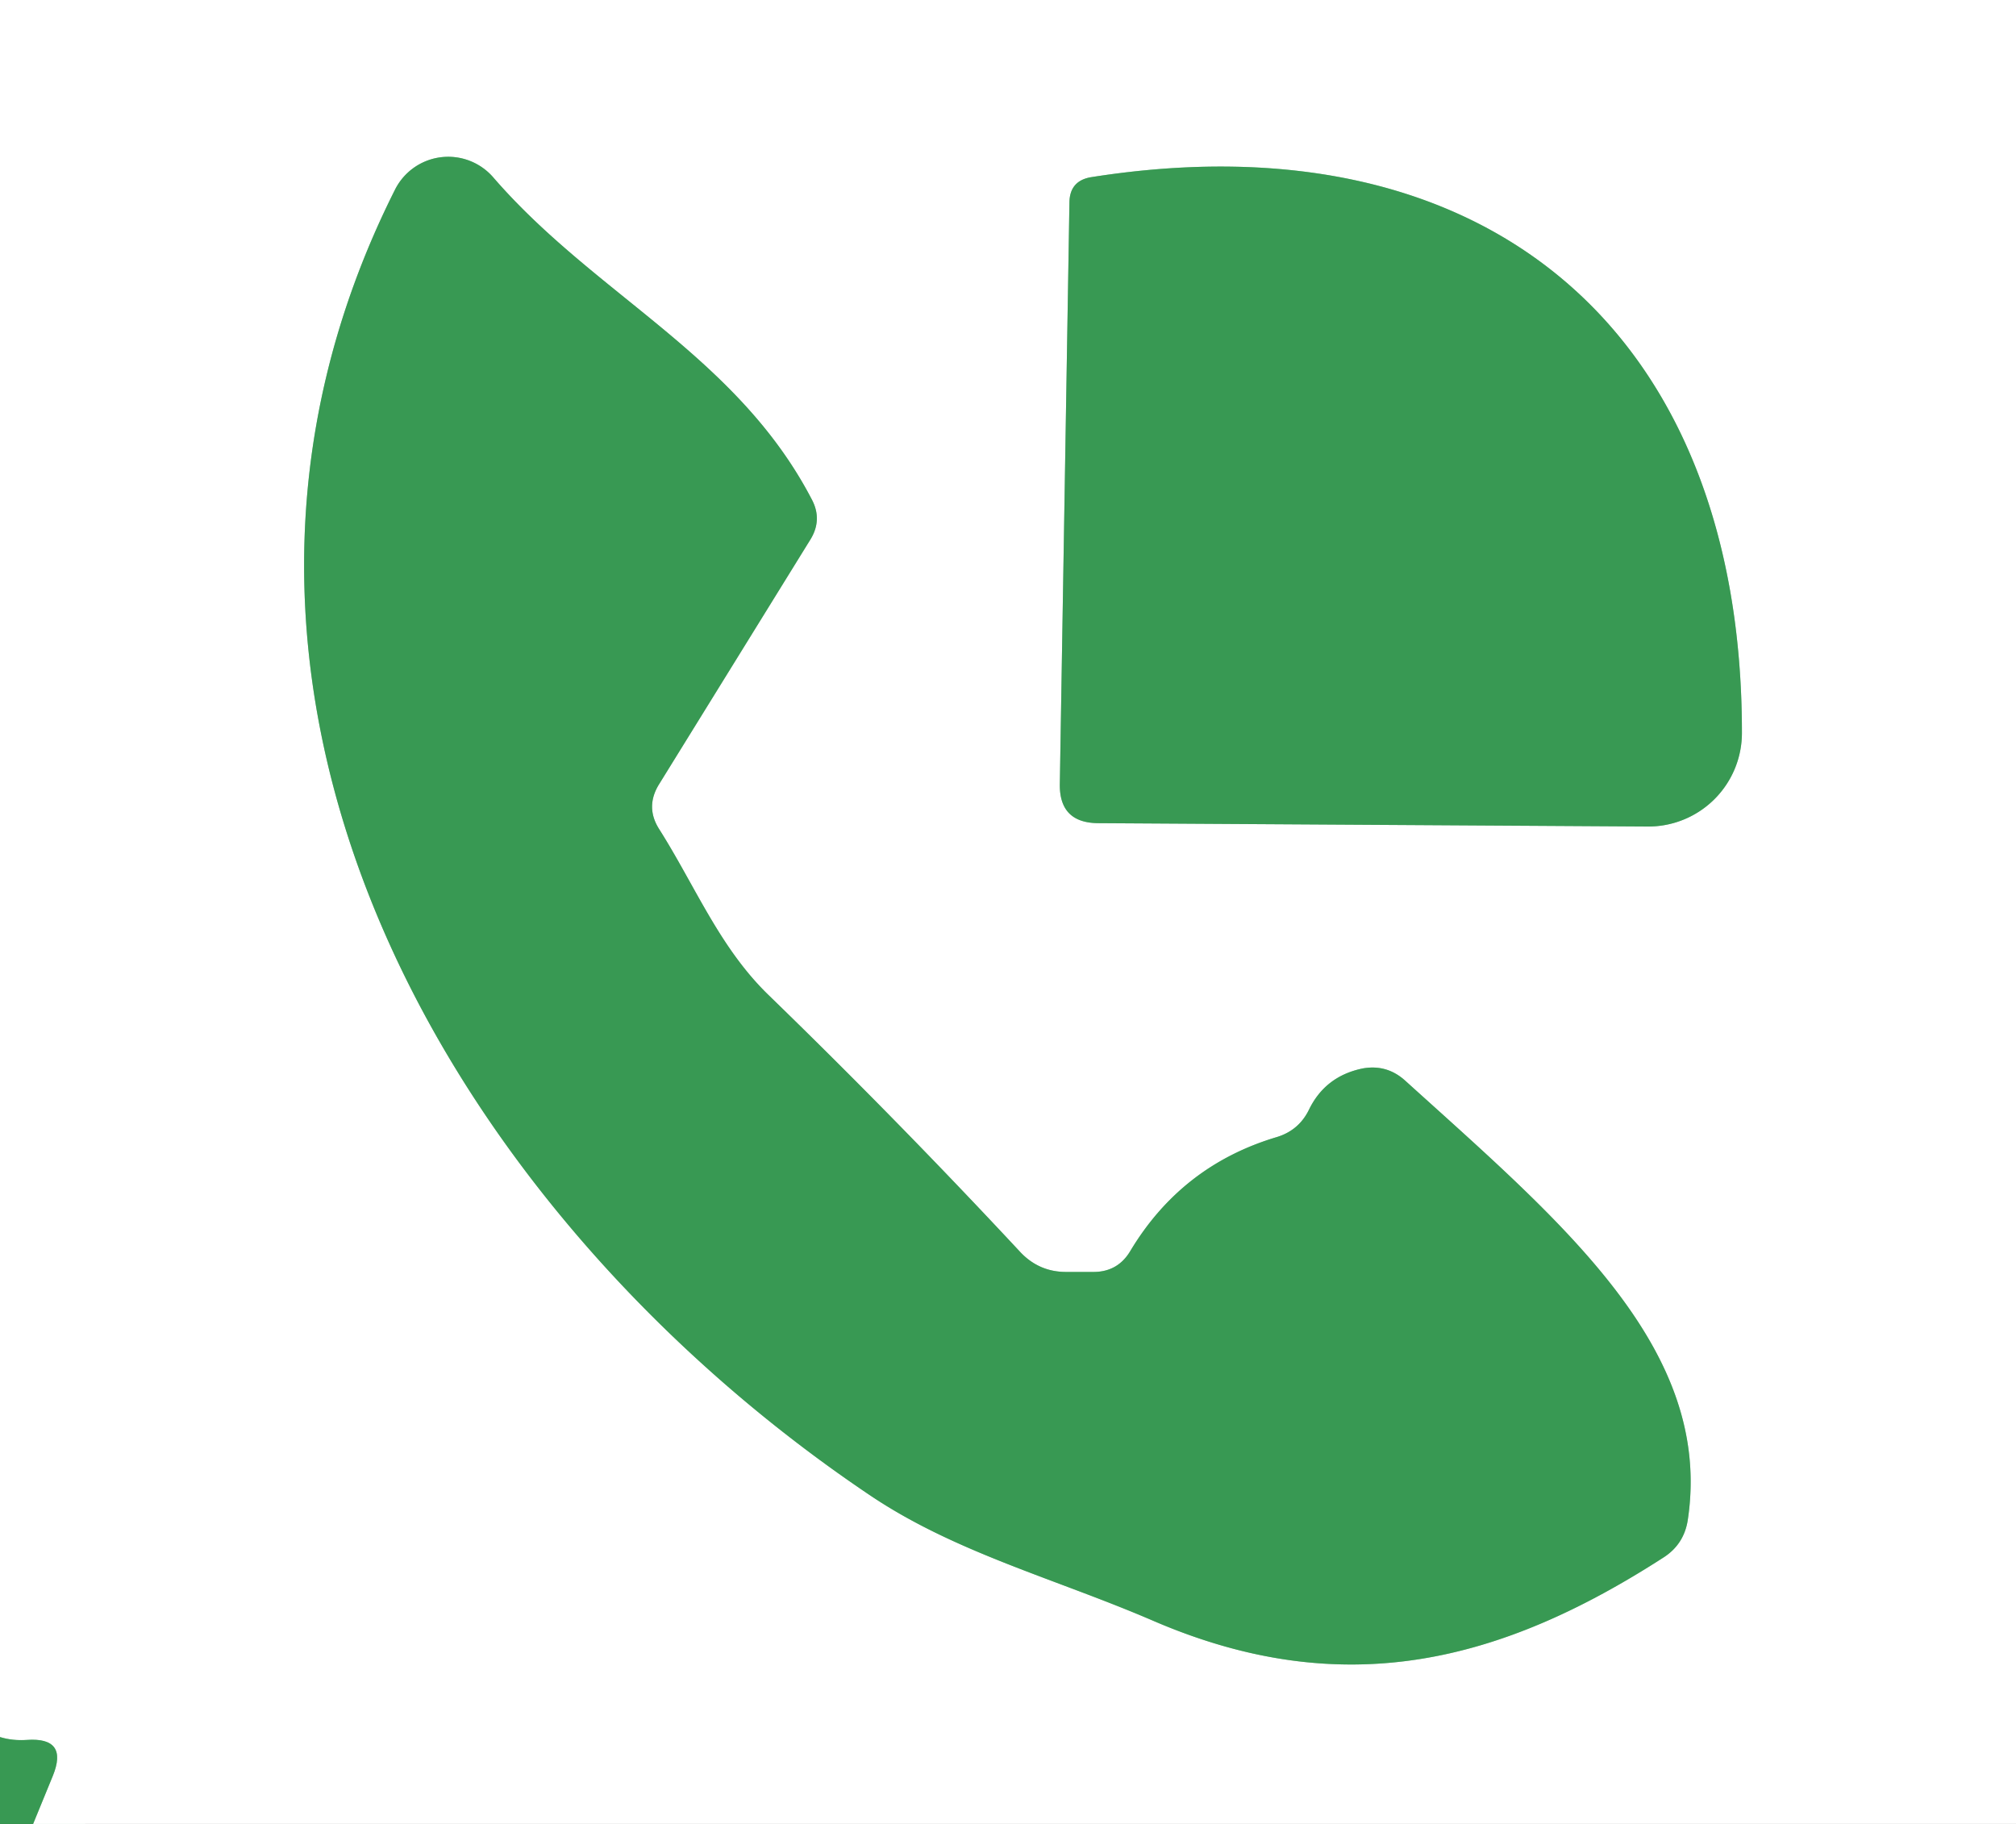 <?xml version="1.0" encoding="UTF-8" standalone="no"?>
<!DOCTYPE svg PUBLIC "-//W3C//DTD SVG 1.1//EN" "http://www.w3.org/Graphics/SVG/1.1/DTD/svg11.dtd">
<svg xmlns="http://www.w3.org/2000/svg" version="1.1" viewBox="0.00 0.00 42.00 38.00">
<rect x="0.00" y="0.00" width="42.00" height="38.00" fill="#333333" stroke="none"/>
<g stroke-width="2.00" fill="none" stroke-linecap="butt">
<path stroke="#9ccca9" vector-effect="non-scaling-stroke" d="
  M 0.69 38.00
  L 1.10 37.00
  Q 1.43 36.19 0.56 36.25
  Q 0.26 36.27 0.00 36.19"
/>
<path stroke="#9ccca9" vector-effect="non-scaling-stroke" d="
  M 22.78 26.50
  L 22.21 26.50
  Q 21.65 26.50 21.26 26.09
  Q 18.70 23.34 16.01 20.73
  C 14.99 19.74 14.49 18.47 13.73 17.27
  Q 13.44 16.81 13.73 16.34
  L 16.89 11.23
  Q 17.13 10.83 16.92 10.42
  C 15.36 7.41 12.41 6.16 10.28 3.70
  A 1.24 1.24 0.0 0 0 8.23 3.95
  C 2.99 14.37 9.38 25.27 18.12 31.15
  C 19.90 32.35 21.99 32.89 24.03 33.77
  C 28.00 35.48 31.28 34.63 34.67 32.44
  Q 35.08 32.17 35.16 31.68
  C 35.71 28.10 32.53 25.46 29.27 22.51
  Q 28.89 22.17 28.39 22.26
  Q 27.61 22.42 27.27 23.12
  Q 27.06 23.55 26.60 23.69
  Q 24.62 24.28 23.55 26.06
  Q 23.29 26.50 22.78 26.50"
/>
<path stroke="#9ccca9" vector-effect="non-scaling-stroke" d="
  M 36.29 15.26
  C 36.29 6.94 31.00 2.39 22.74 3.69
  Q 22.29 3.76 22.28 4.21
  L 22.08 16.32
  Q 22.06 17.15 22.89 17.15
  L 34.33 17.22
  A 1.95 1.95 0.0 0 0 36.29 15.26"
/>
</g>
<path fill="#ffffff" d="
  M 0.00 0.00
  L 42.00 0.00
  L 42.00 38.00
  L 0.69 38.00
  L 1.10 37.00
  Q 1.43 36.19 0.56 36.25
  Q 0.26 36.27 0.00 36.19
  L 0.00 0.00
  Z
  M 22.78 26.50
  L 22.21 26.50
  Q 21.65 26.50 21.26 26.09
  Q 18.70 23.34 16.01 20.73
  C 14.99 19.74 14.49 18.47 13.73 17.27
  Q 13.44 16.81 13.73 16.34
  L 16.89 11.23
  Q 17.13 10.83 16.92 10.42
  C 15.36 7.41 12.41 6.16 10.28 3.70
  A 1.24 1.24 0.0 0 0 8.23 3.95
  C 2.99 14.37 9.38 25.27 18.12 31.15
  C 19.90 32.35 21.99 32.89 24.03 33.77
  C 28.00 35.48 31.28 34.63 34.67 32.44
  Q 35.08 32.17 35.16 31.68
  C 35.71 28.10 32.53 25.46 29.27 22.51
  Q 28.89 22.17 28.39 22.26
  Q 27.61 22.42 27.27 23.12
  Q 27.06 23.55 26.60 23.69
  Q 24.62 24.28 23.55 26.06
  Q 23.29 26.50 22.78 26.50
  Z
  M 36.29 15.26
  C 36.29 6.94 31.00 2.39 22.74 3.69
  Q 22.29 3.76 22.28 4.21
  L 22.08 16.32
  Q 22.06 17.15 22.89 17.15
  L 34.33 17.22
  A 1.95 1.95 0.0 0 0 36.29 15.26
  Z"
/>
<path fill="#389953" d="
  M 23.55 26.06
  Q 24.62 24.28 26.60 23.69
  Q 27.06 23.55 27.27 23.12
  Q 27.61 22.42 28.39 22.26
  Q 28.89 22.17 29.27 22.51
  C 32.53 25.46 35.71 28.10 35.16 31.68
  Q 35.08 32.17 34.67 32.44
  C 31.28 34.63 28.00 35.48 24.03 33.77
  C 21.99 32.89 19.90 32.35 18.12 31.15
  C 9.38 25.27 2.99 14.37 8.23 3.95
  A 1.24 1.24 0.0 0 1 10.28 3.70
  C 12.41 6.16 15.36 7.41 16.92 10.42
  Q 17.13 10.83 16.89 11.23
  L 13.73 16.34
  Q 13.44 16.81 13.73 17.27
  C 14.49 18.47 14.99 19.74 16.01 20.73
  Q 18.70 23.34 21.26 26.09
  Q 21.65 26.50 22.21 26.50
  L 22.78 26.50
  Q 23.29 26.50 23.55 26.06
  Z"
/>
<path fill="#389953" d="
  M 22.74 3.69
  C 31.00 2.39 36.29 6.94 36.29 15.26
  A 1.95 1.95 0.0 0 1 34.33 17.22
  L 22.89 17.15
  Q 22.06 17.15 22.08 16.32
  L 22.28 4.21
  Q 22.29 3.76 22.74 3.69
  Z"
/>
<path fill="#389953" d="
  M 0.00 36.19
  Q 0.26 36.27 0.56 36.25
  Q 1.43 36.19 1.10 37.00
  L 0.69 38.00
  L 0.00 38.00
  L 0.00 36.19
  Z"
/>
</svg>
